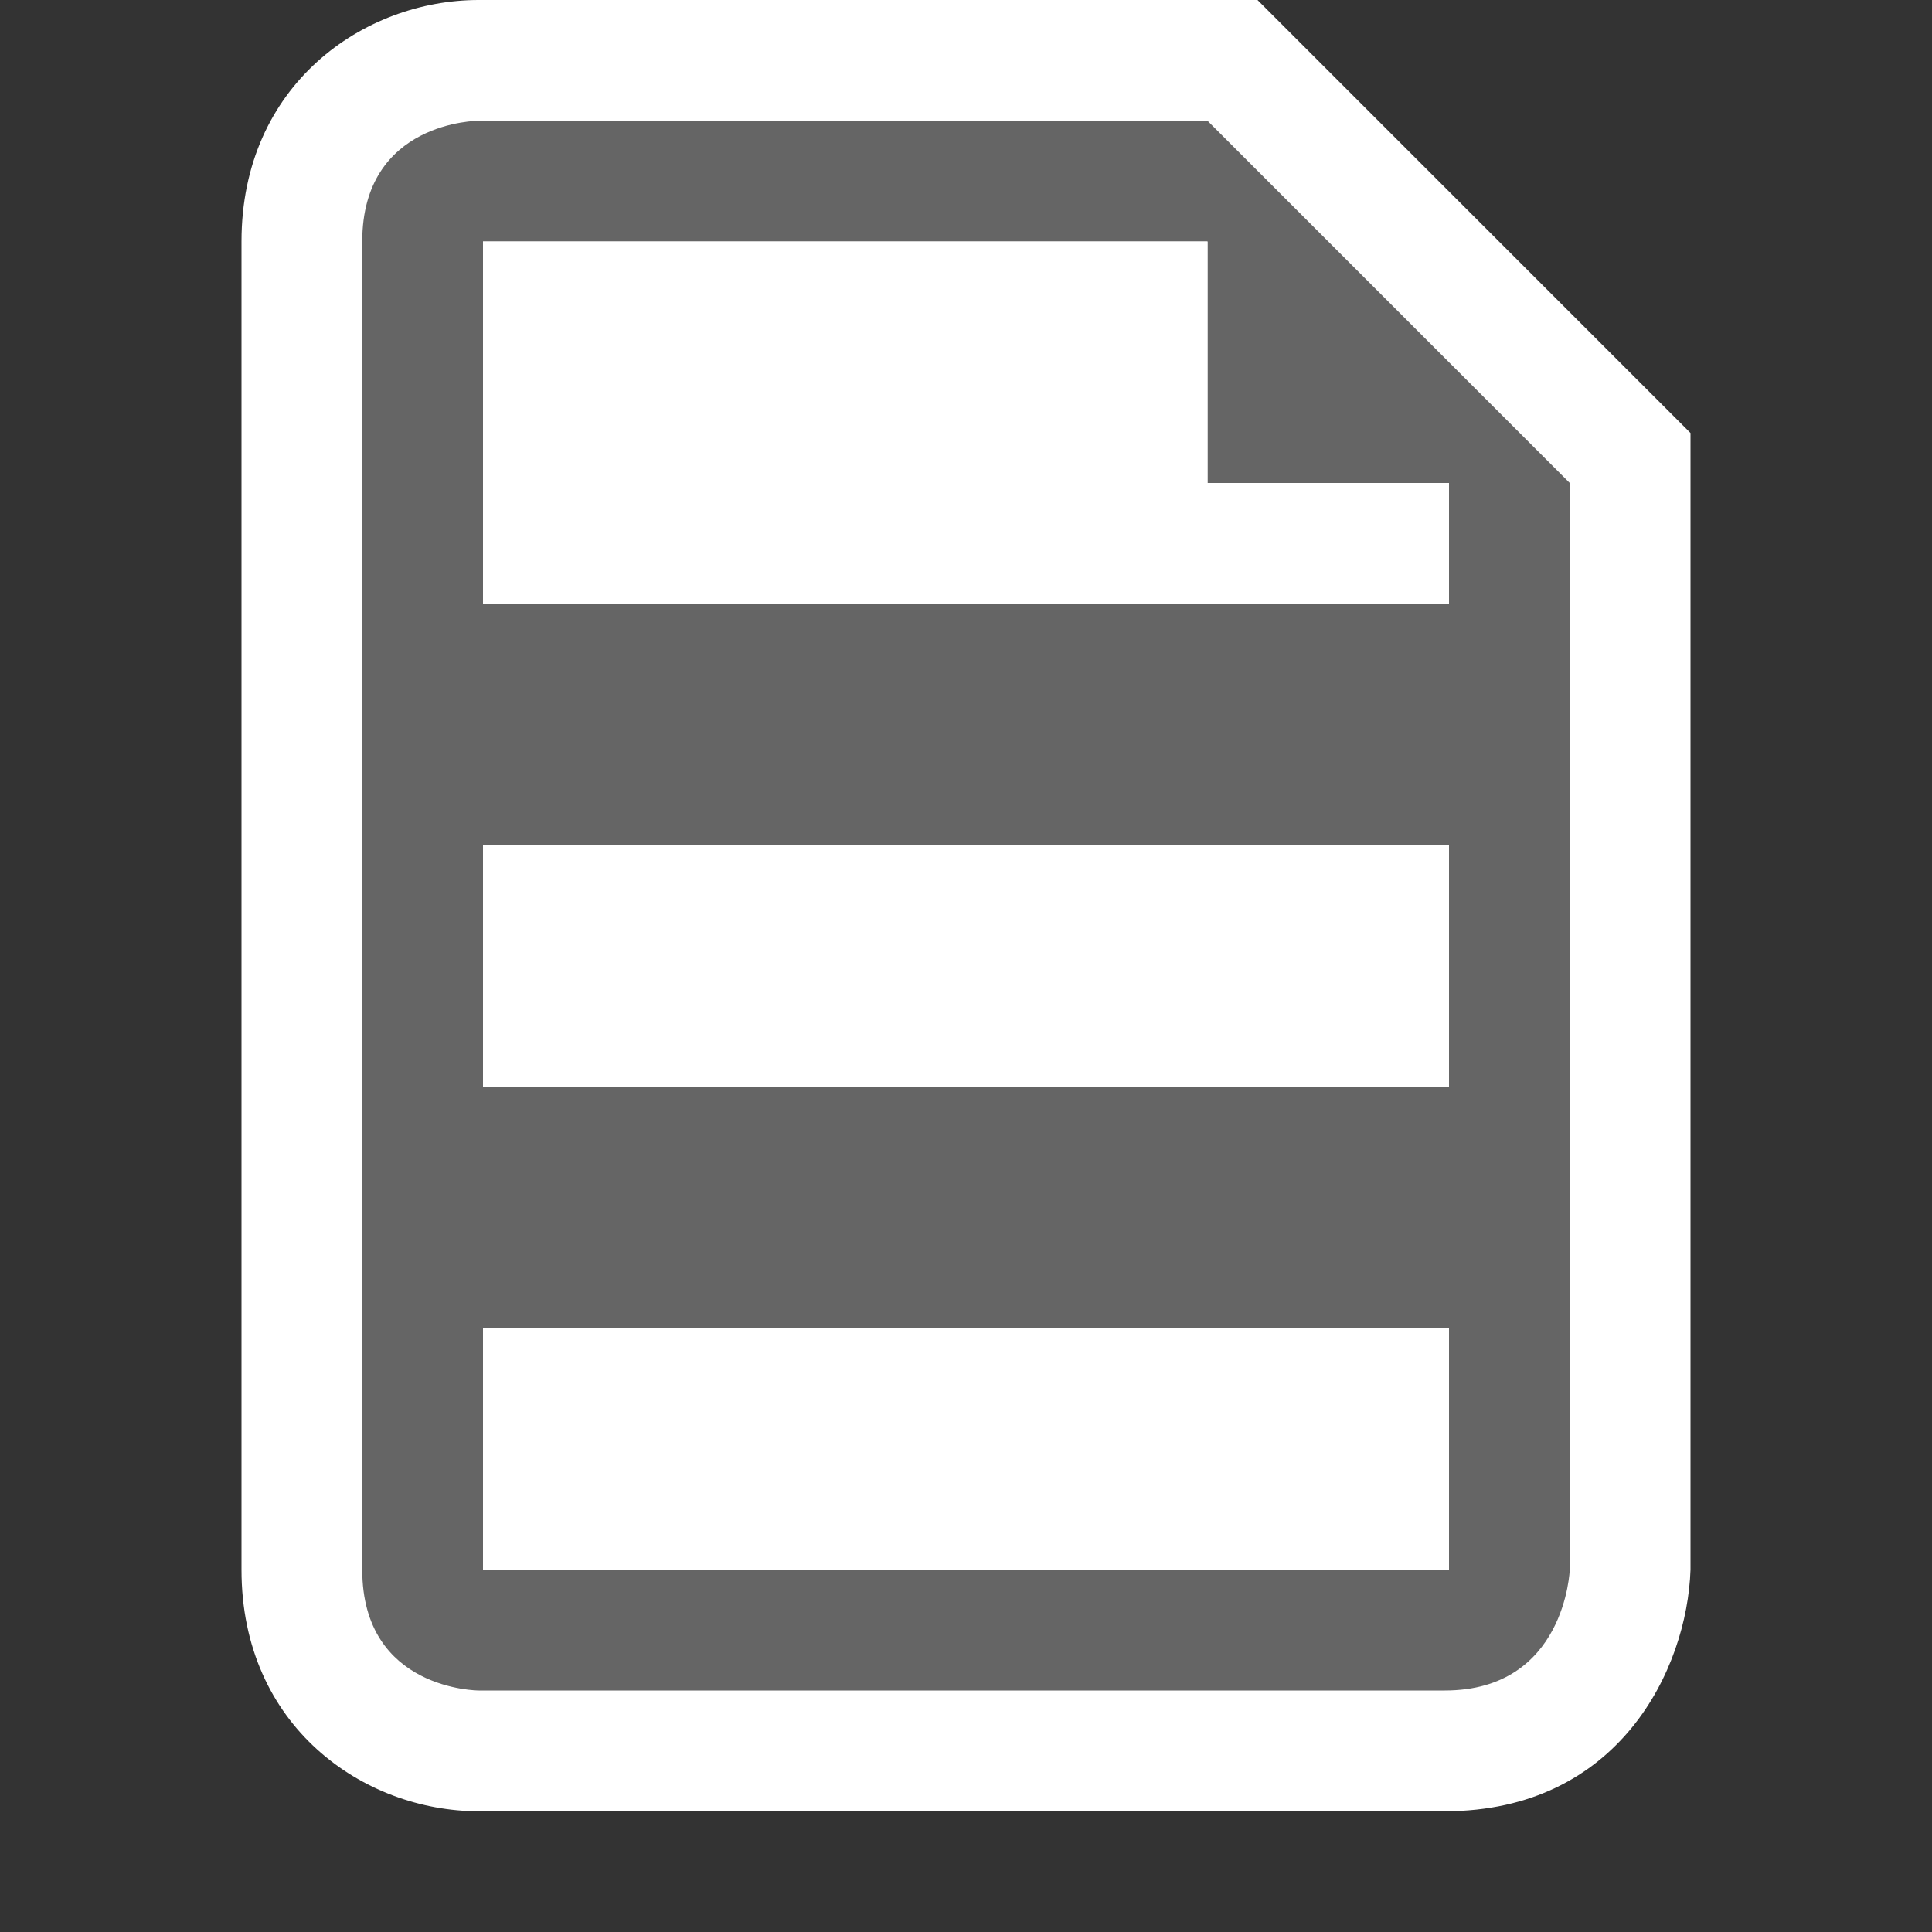 <svg xmlns="http://www.w3.org/2000/svg" width="16" height="16"><rect width="100%" height="100%" fill="#333333" stroke="none"/><style type="text/css">.icon-canvas-transparent{opacity:0;fill:#F6F6F6;} .icon-white{fill:#FFFFFF;} .icon-vso-bg{fill:#656565;}</style><path class="icon-canvas-transparent" d="M16 16h-16v-16h16v16z" id="canvas"/><path class="icon-white" d="M14 3.586v9.414c-.028.825-.593 2-2.035 2h-8c-.953 0-1.965-.701-1.965-2v-11c0-1.299 1.012-2 1.964-2h6.45l3.586 3.586z" id="outline"/><path class="icon-vso-bg" d="M10,1L3.964,1C3.964,1,3,1,3,2c0,0.111,0,10.713,0,11c0,1,0.965,1,0.965,1s7,0,8,0 S13,13,13,13V4L10,1z M4,2l6,0v2h2v1H4V2z M4,7h8v2H4V7z M12,13H4v-2h8V13z"/><path class="icon-white" d="M4 11h8v2h-8v-2zm6-7v-2h-6v3h8v-1h-2zm-6 5h8v-2h-8v2z" id="iconFg"/></svg>